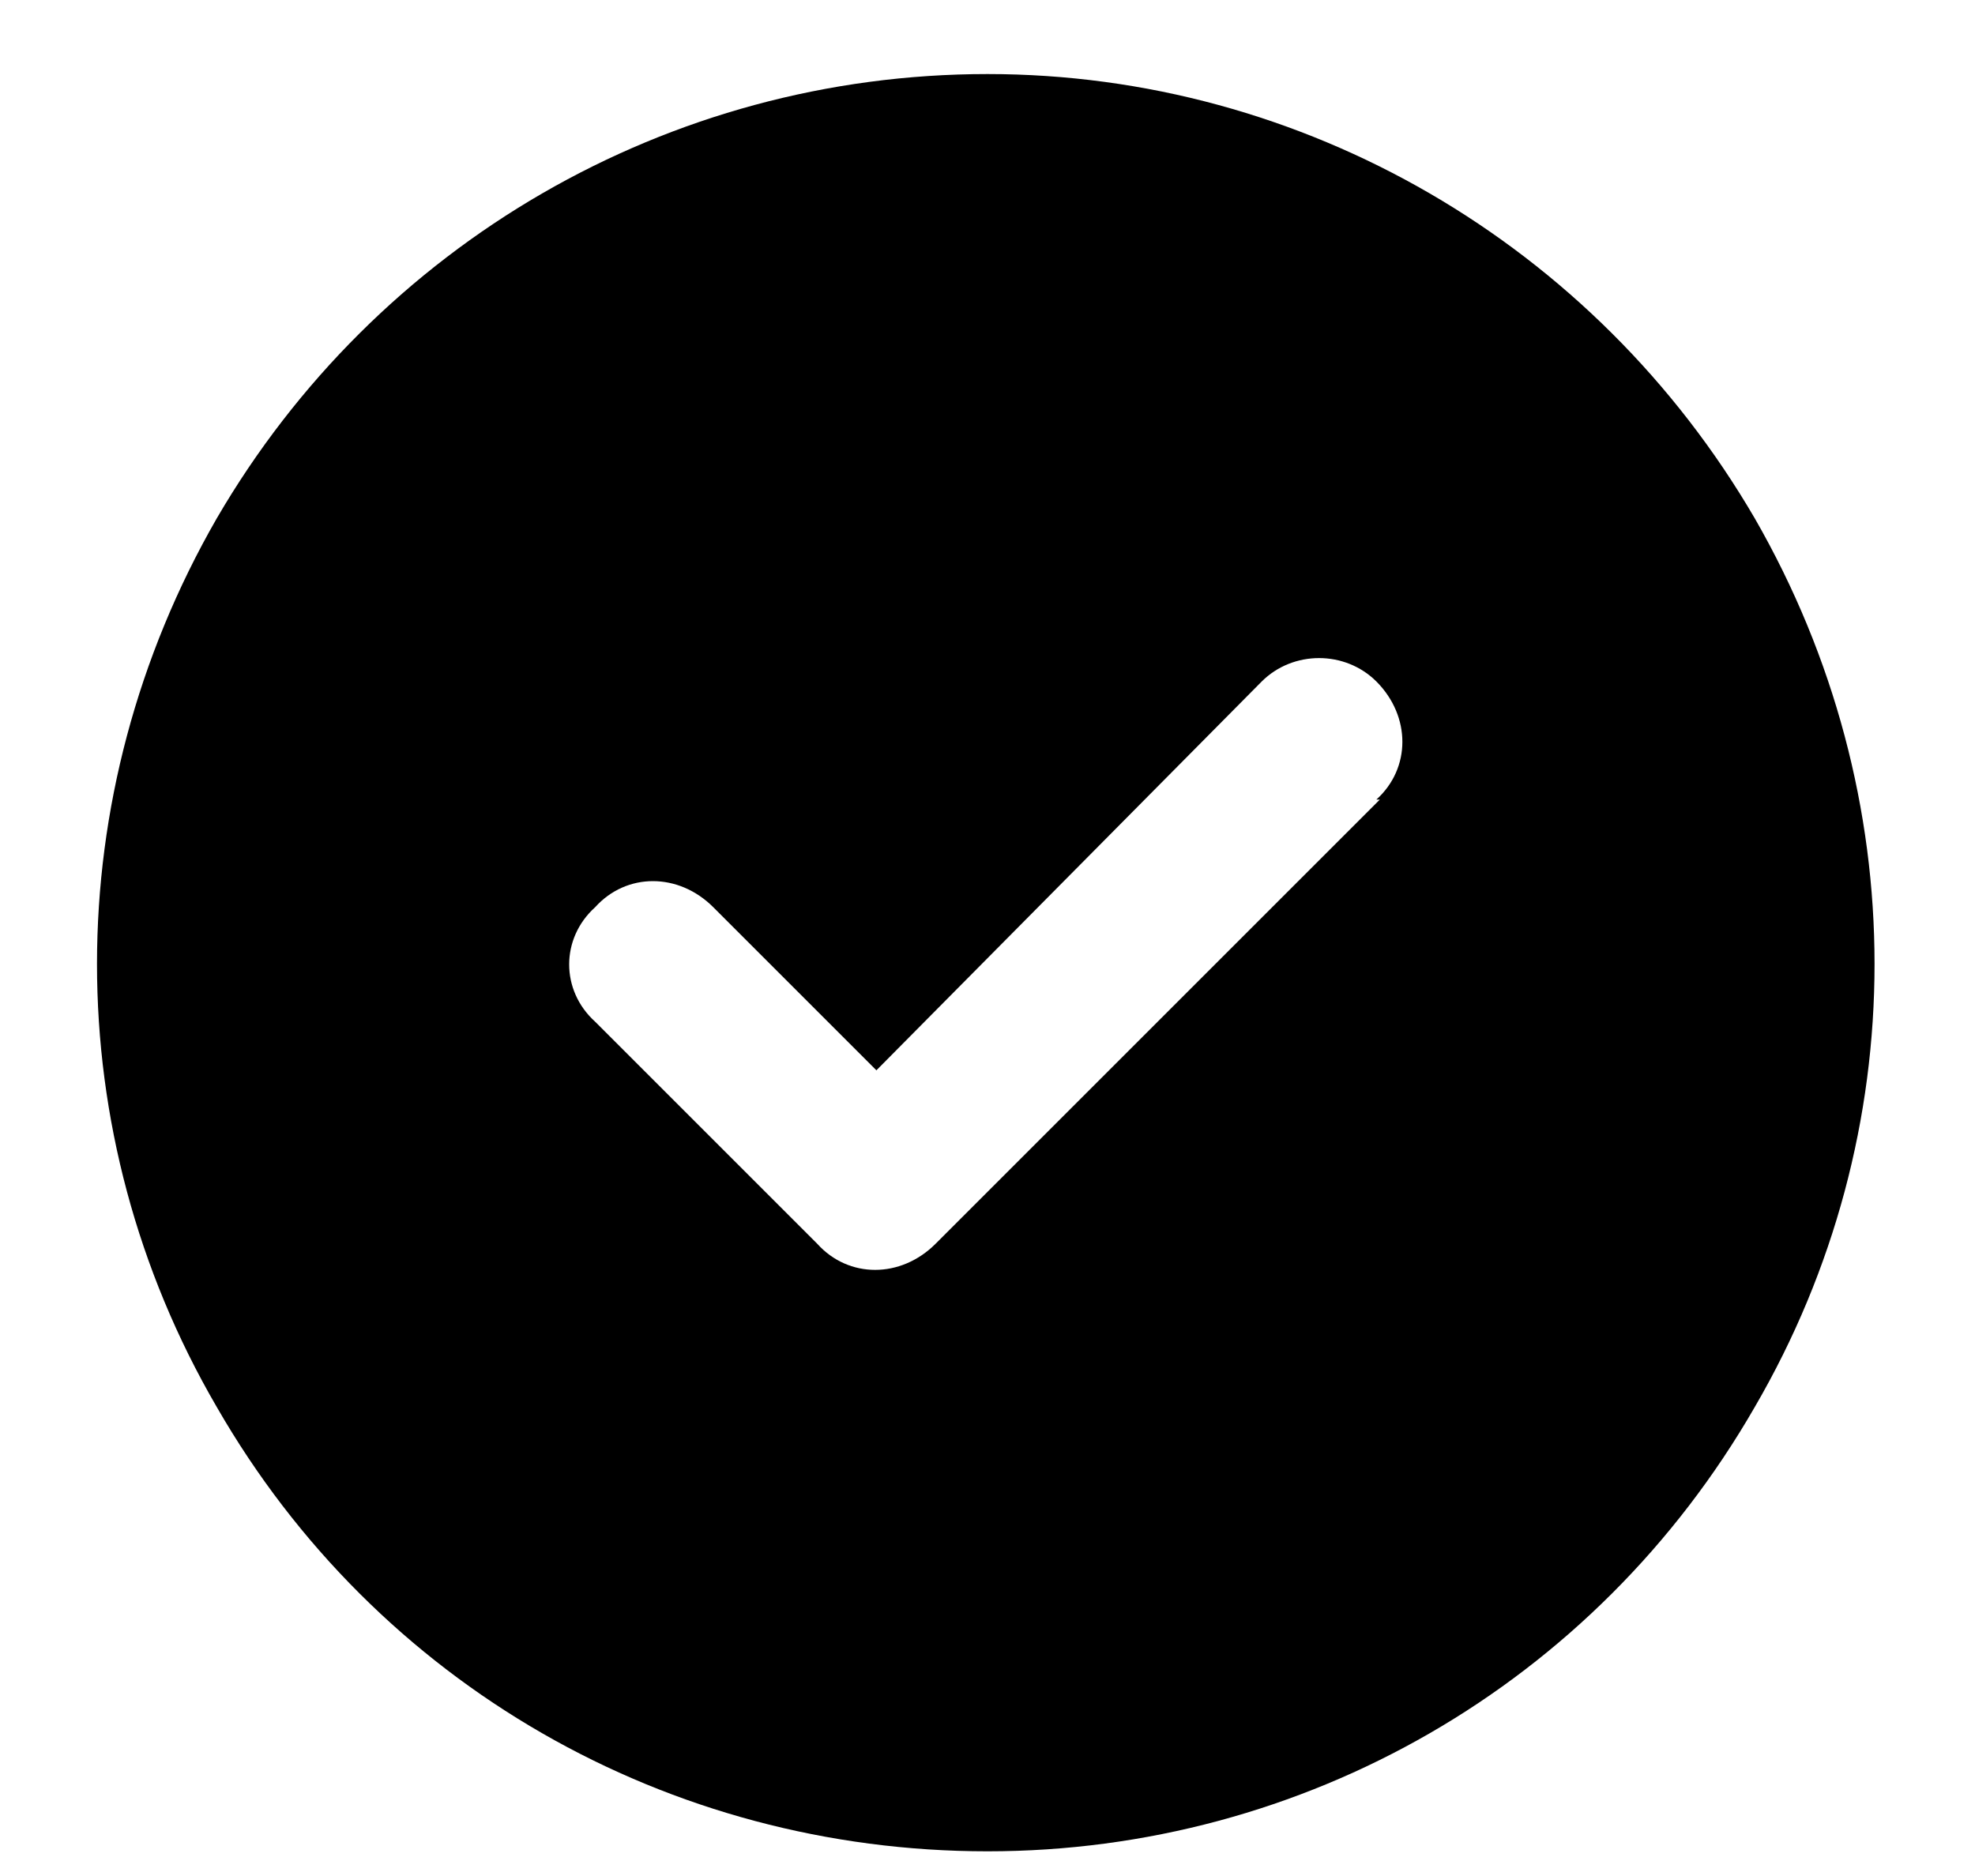 <svg
  width="20"
  height="19"
  viewBox="0 0 20 19"
  fill="none"
  xmlns="http://www.w3.org/2000/svg"
>
  <path
    d="M10 18.75C6.766 18.75 3.812 17.062 2.195 14.25C0.578 11.473 0.578 8.062 2.195 5.25C3.812 2.473 6.766 0.75 10 0.75C13.199 0.75 16.152 2.473 17.77 5.25C19.387 8.062 19.387 11.473 17.77 14.25C16.152 17.062 13.199 18.75 10 18.75ZM13.973 8.098H13.938C14.289 7.781 14.289 7.254 13.938 6.902C13.621 6.586 13.094 6.586 12.777 6.902L8.875 10.84L7.223 9.188C6.871 8.836 6.344 8.836 6.027 9.188C5.676 9.504 5.676 10.031 6.027 10.348L8.277 12.598C8.594 12.949 9.121 12.949 9.473 12.598L13.973 8.098Z"
    fill="currentColor"
  />
</svg>
